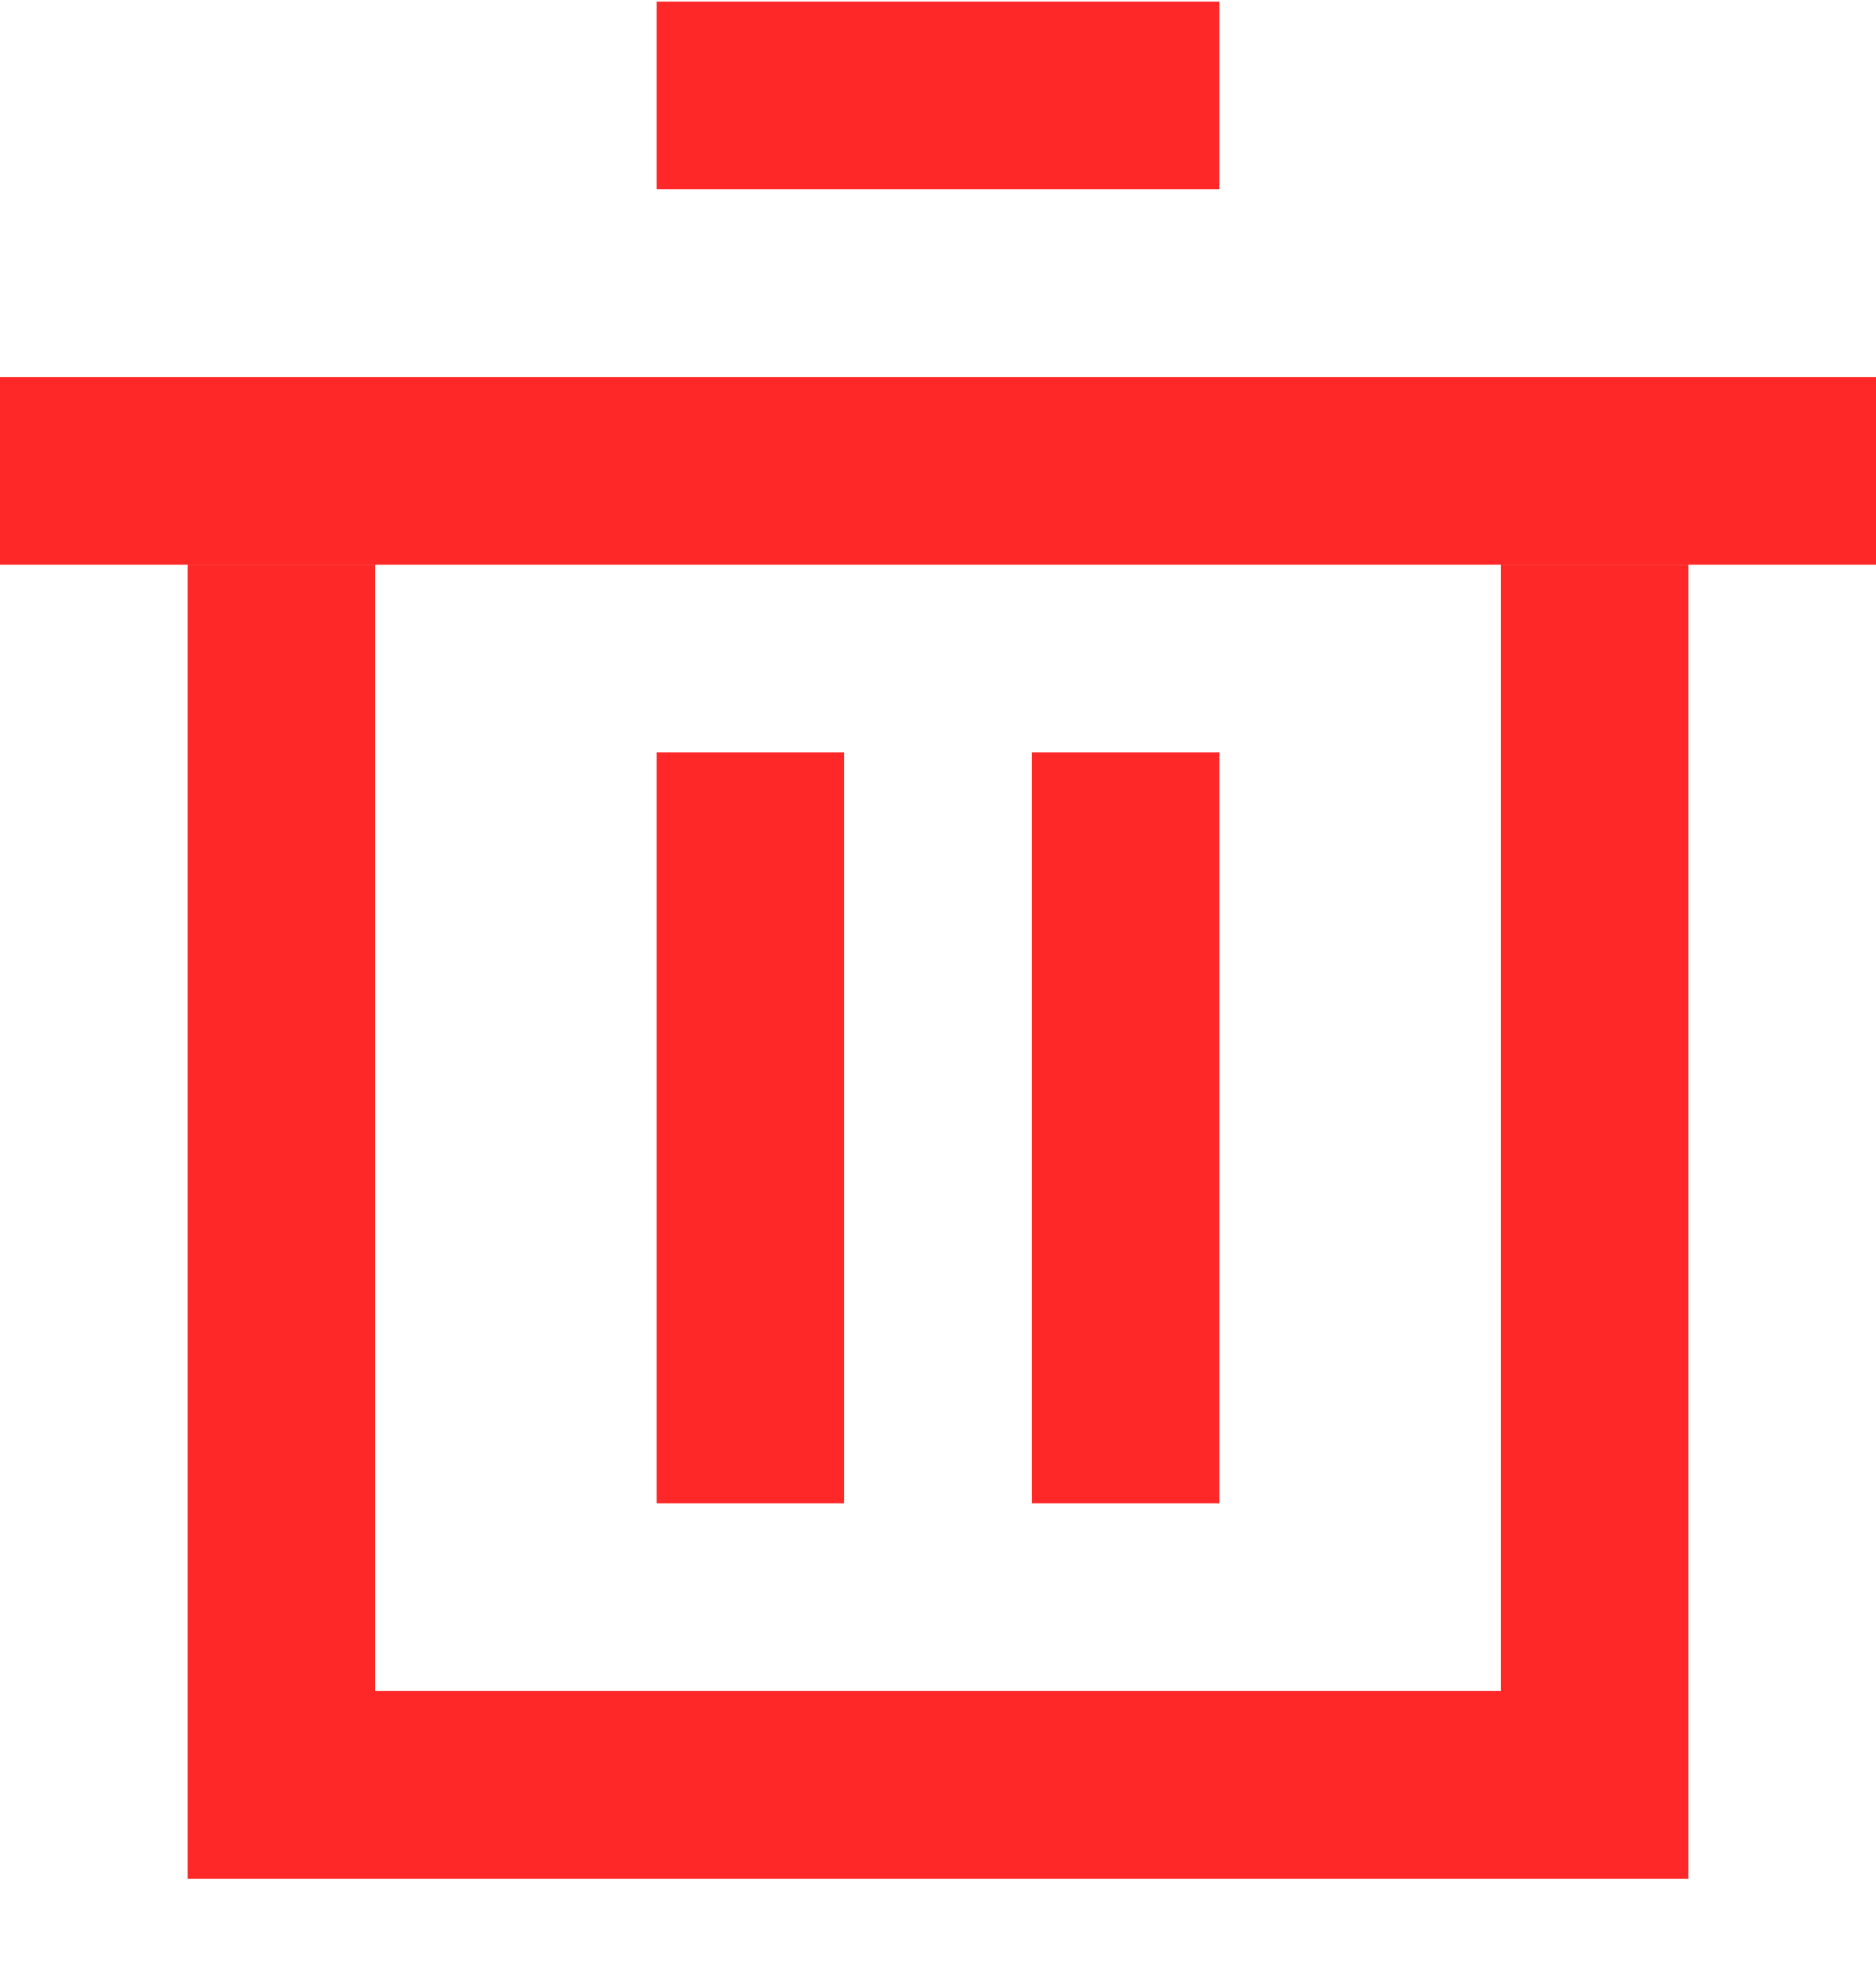 <svg width="20" height="21" viewBox="0 0 20 21" fill="none" xmlns="http://www.w3.org/2000/svg">
<path d="M17 6.017V19.017H3V6.017" stroke="#FF2828" stroke-width="2"/>
<path d="M7 1.017L13 1.017" stroke="#FF2828" stroke-width="2"/>
<line x1="8" y1="16.017" x2="8" y2="8.017" stroke="#FF2828" stroke-width="2"/>
<line x1="8.74228e-08" y1="5.017" x2="20" y2="5.017" stroke="#FF2828" stroke-width="2"/>
<line x1="12" y1="16.017" x2="12" y2="8.017" stroke="#FF2828" stroke-width="2"/>
</svg>
